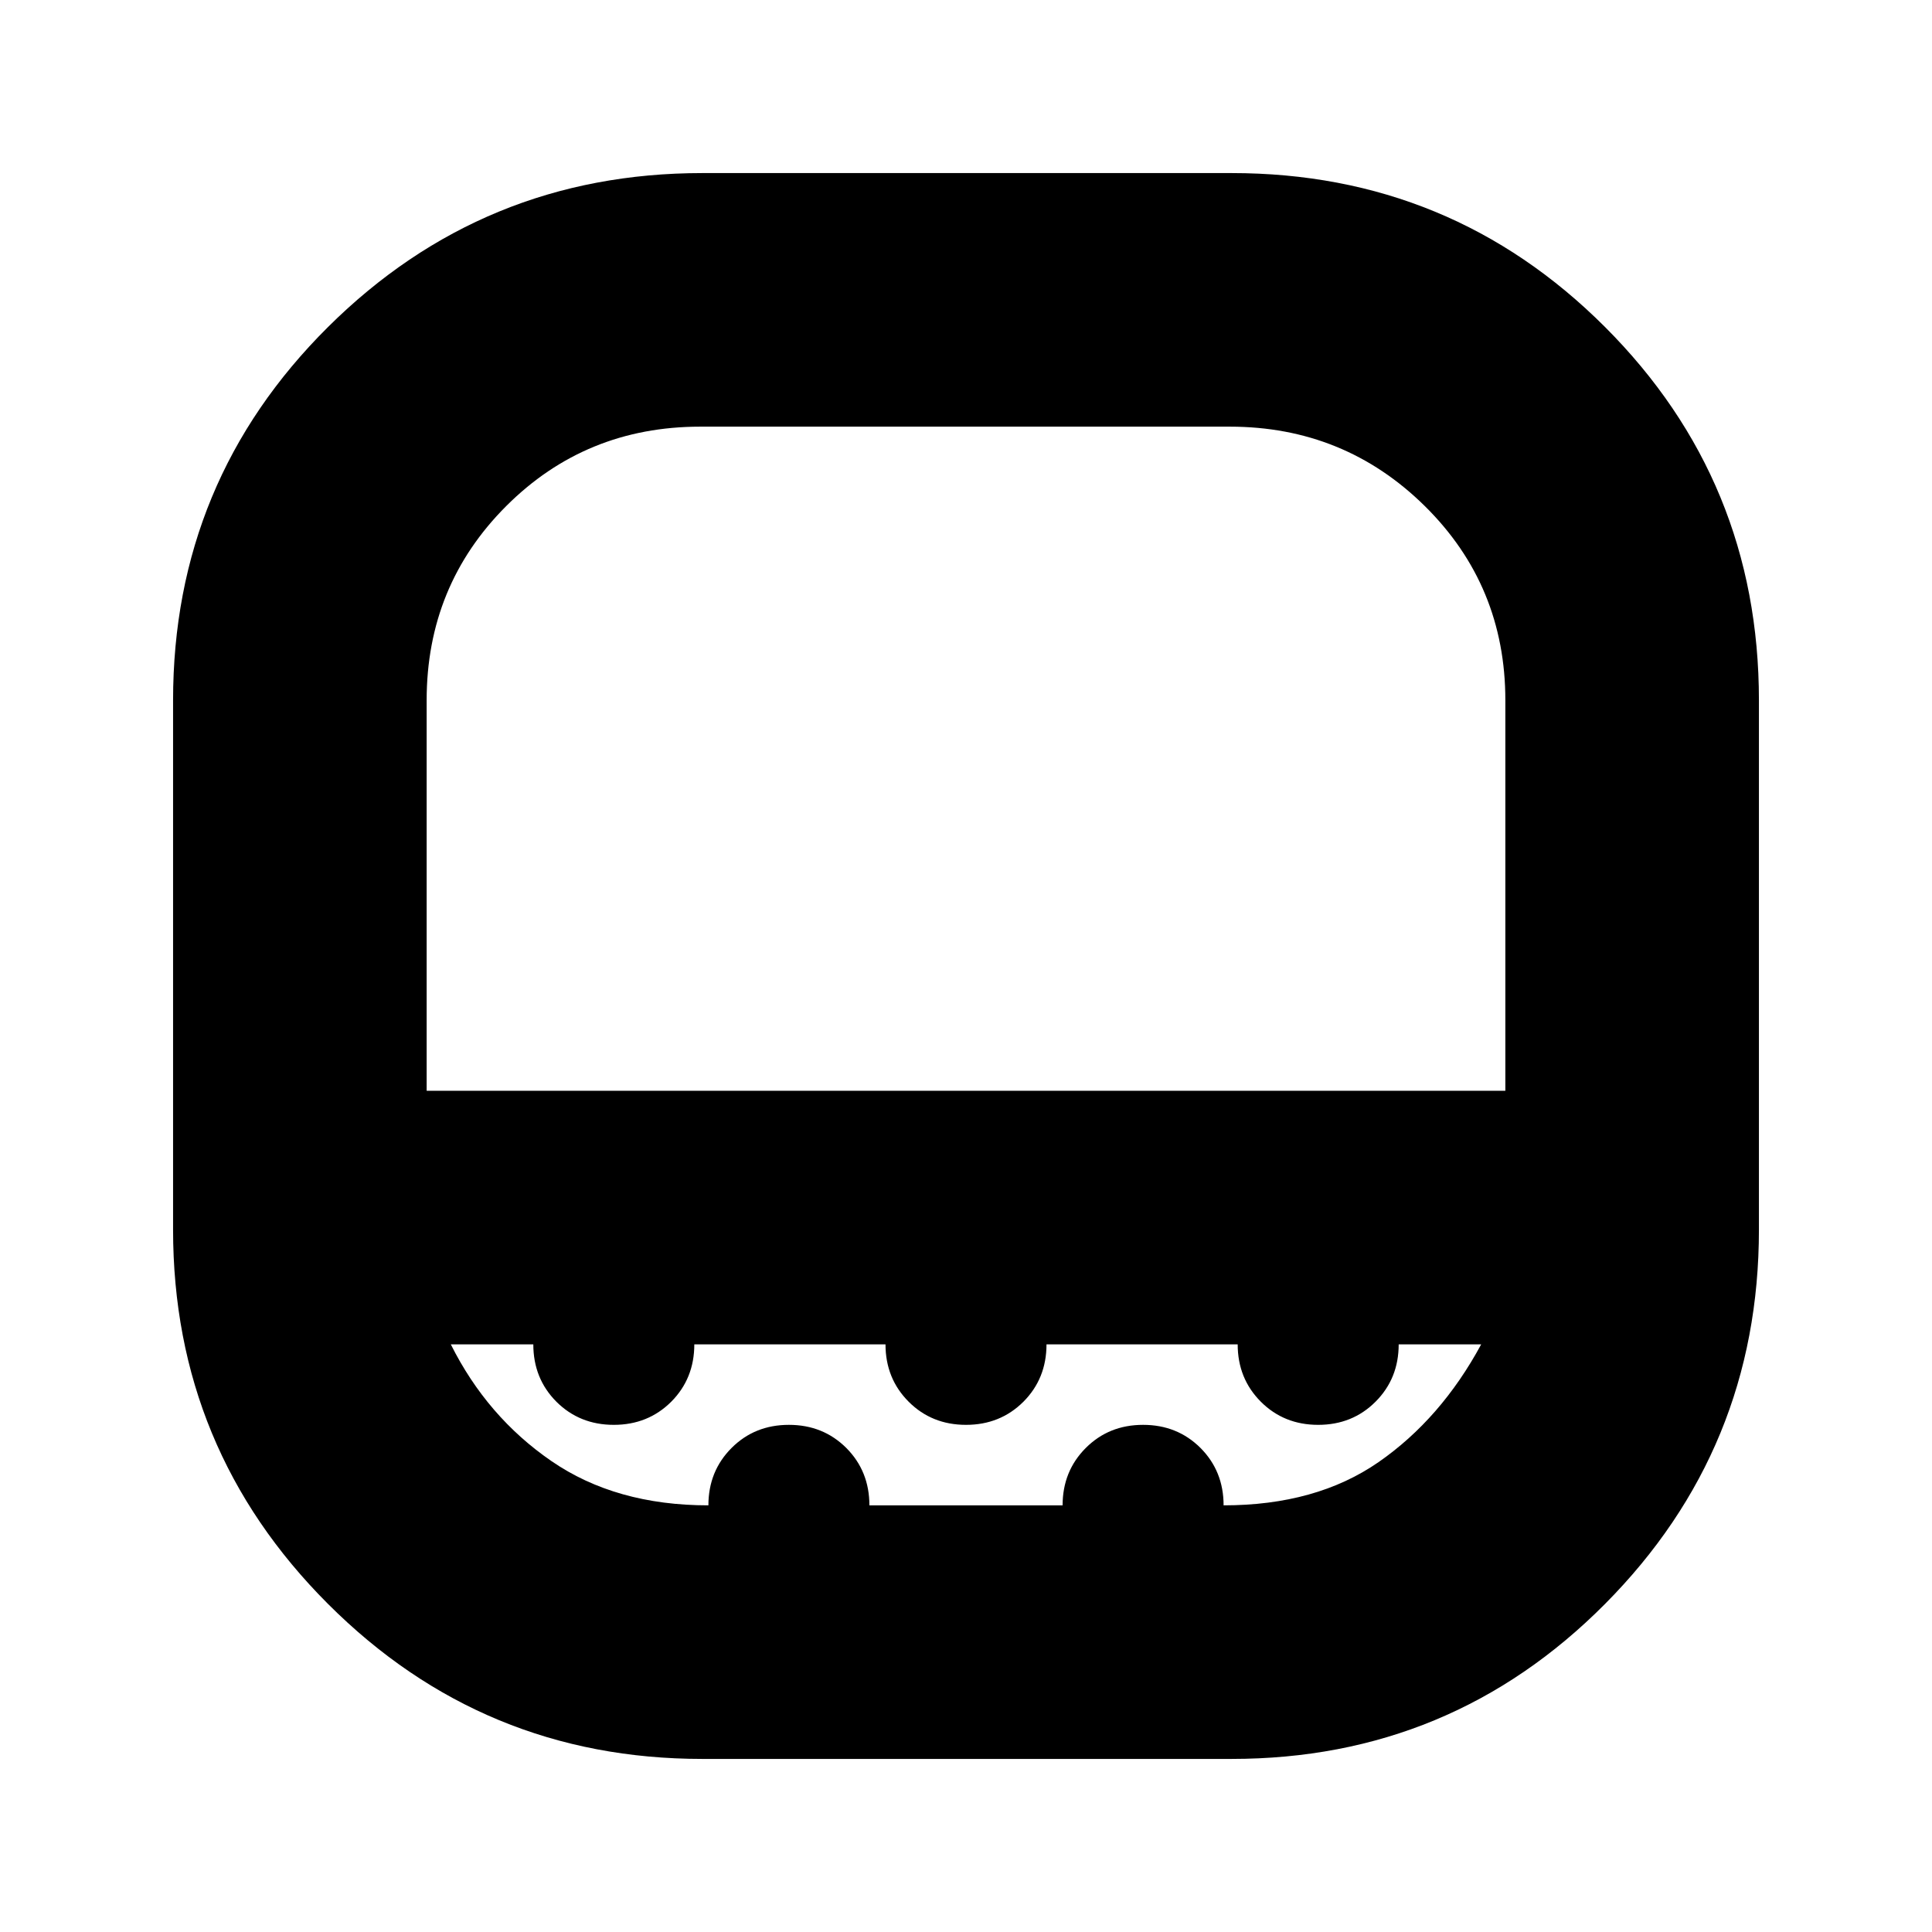 <svg xmlns="http://www.w3.org/2000/svg" height="24" width="24"><path d="M8.725 21.85q-2.725 0-4.65-1.925Q2.15 18 2.15 15.275V8.7q0-2.725 1.925-4.638Q6 2.15 8.725 2.15H15.3q2.725 0 4.638 1.912Q21.85 5.975 21.85 8.7v6.575q0 2.725-1.912 4.65-1.913 1.925-4.638 1.925ZM5.3 13.55h13.4V8.7q0-1.425-1-2.413-1-.987-2.425-.987H8.7q-1.425 0-2.412.987Q5.3 7.275 5.3 8.7v4.85Zm3.5 5.15q0-.425.288-.713.287-.287.712-.287t.713.287q.287.288.287.713h2.4q0-.425.288-.713.287-.287.712-.287t.713.287q.287.288.287.713 1.15 0 1.925-.537.775-.538 1.275-1.463h-1.025q0 .425-.288.713-.287.287-.712.287t-.712-.287q-.288-.288-.288-.713H13q0 .425-.287.713-.288.287-.713.287t-.712-.287Q11 17.125 11 16.7H8.625q0 .425-.287.713-.288.287-.713.287t-.713-.287q-.287-.288-.287-.713H5.6q.45.9 1.25 1.45.8.55 1.95.55Zm3.2-5.15Z"/></svg>